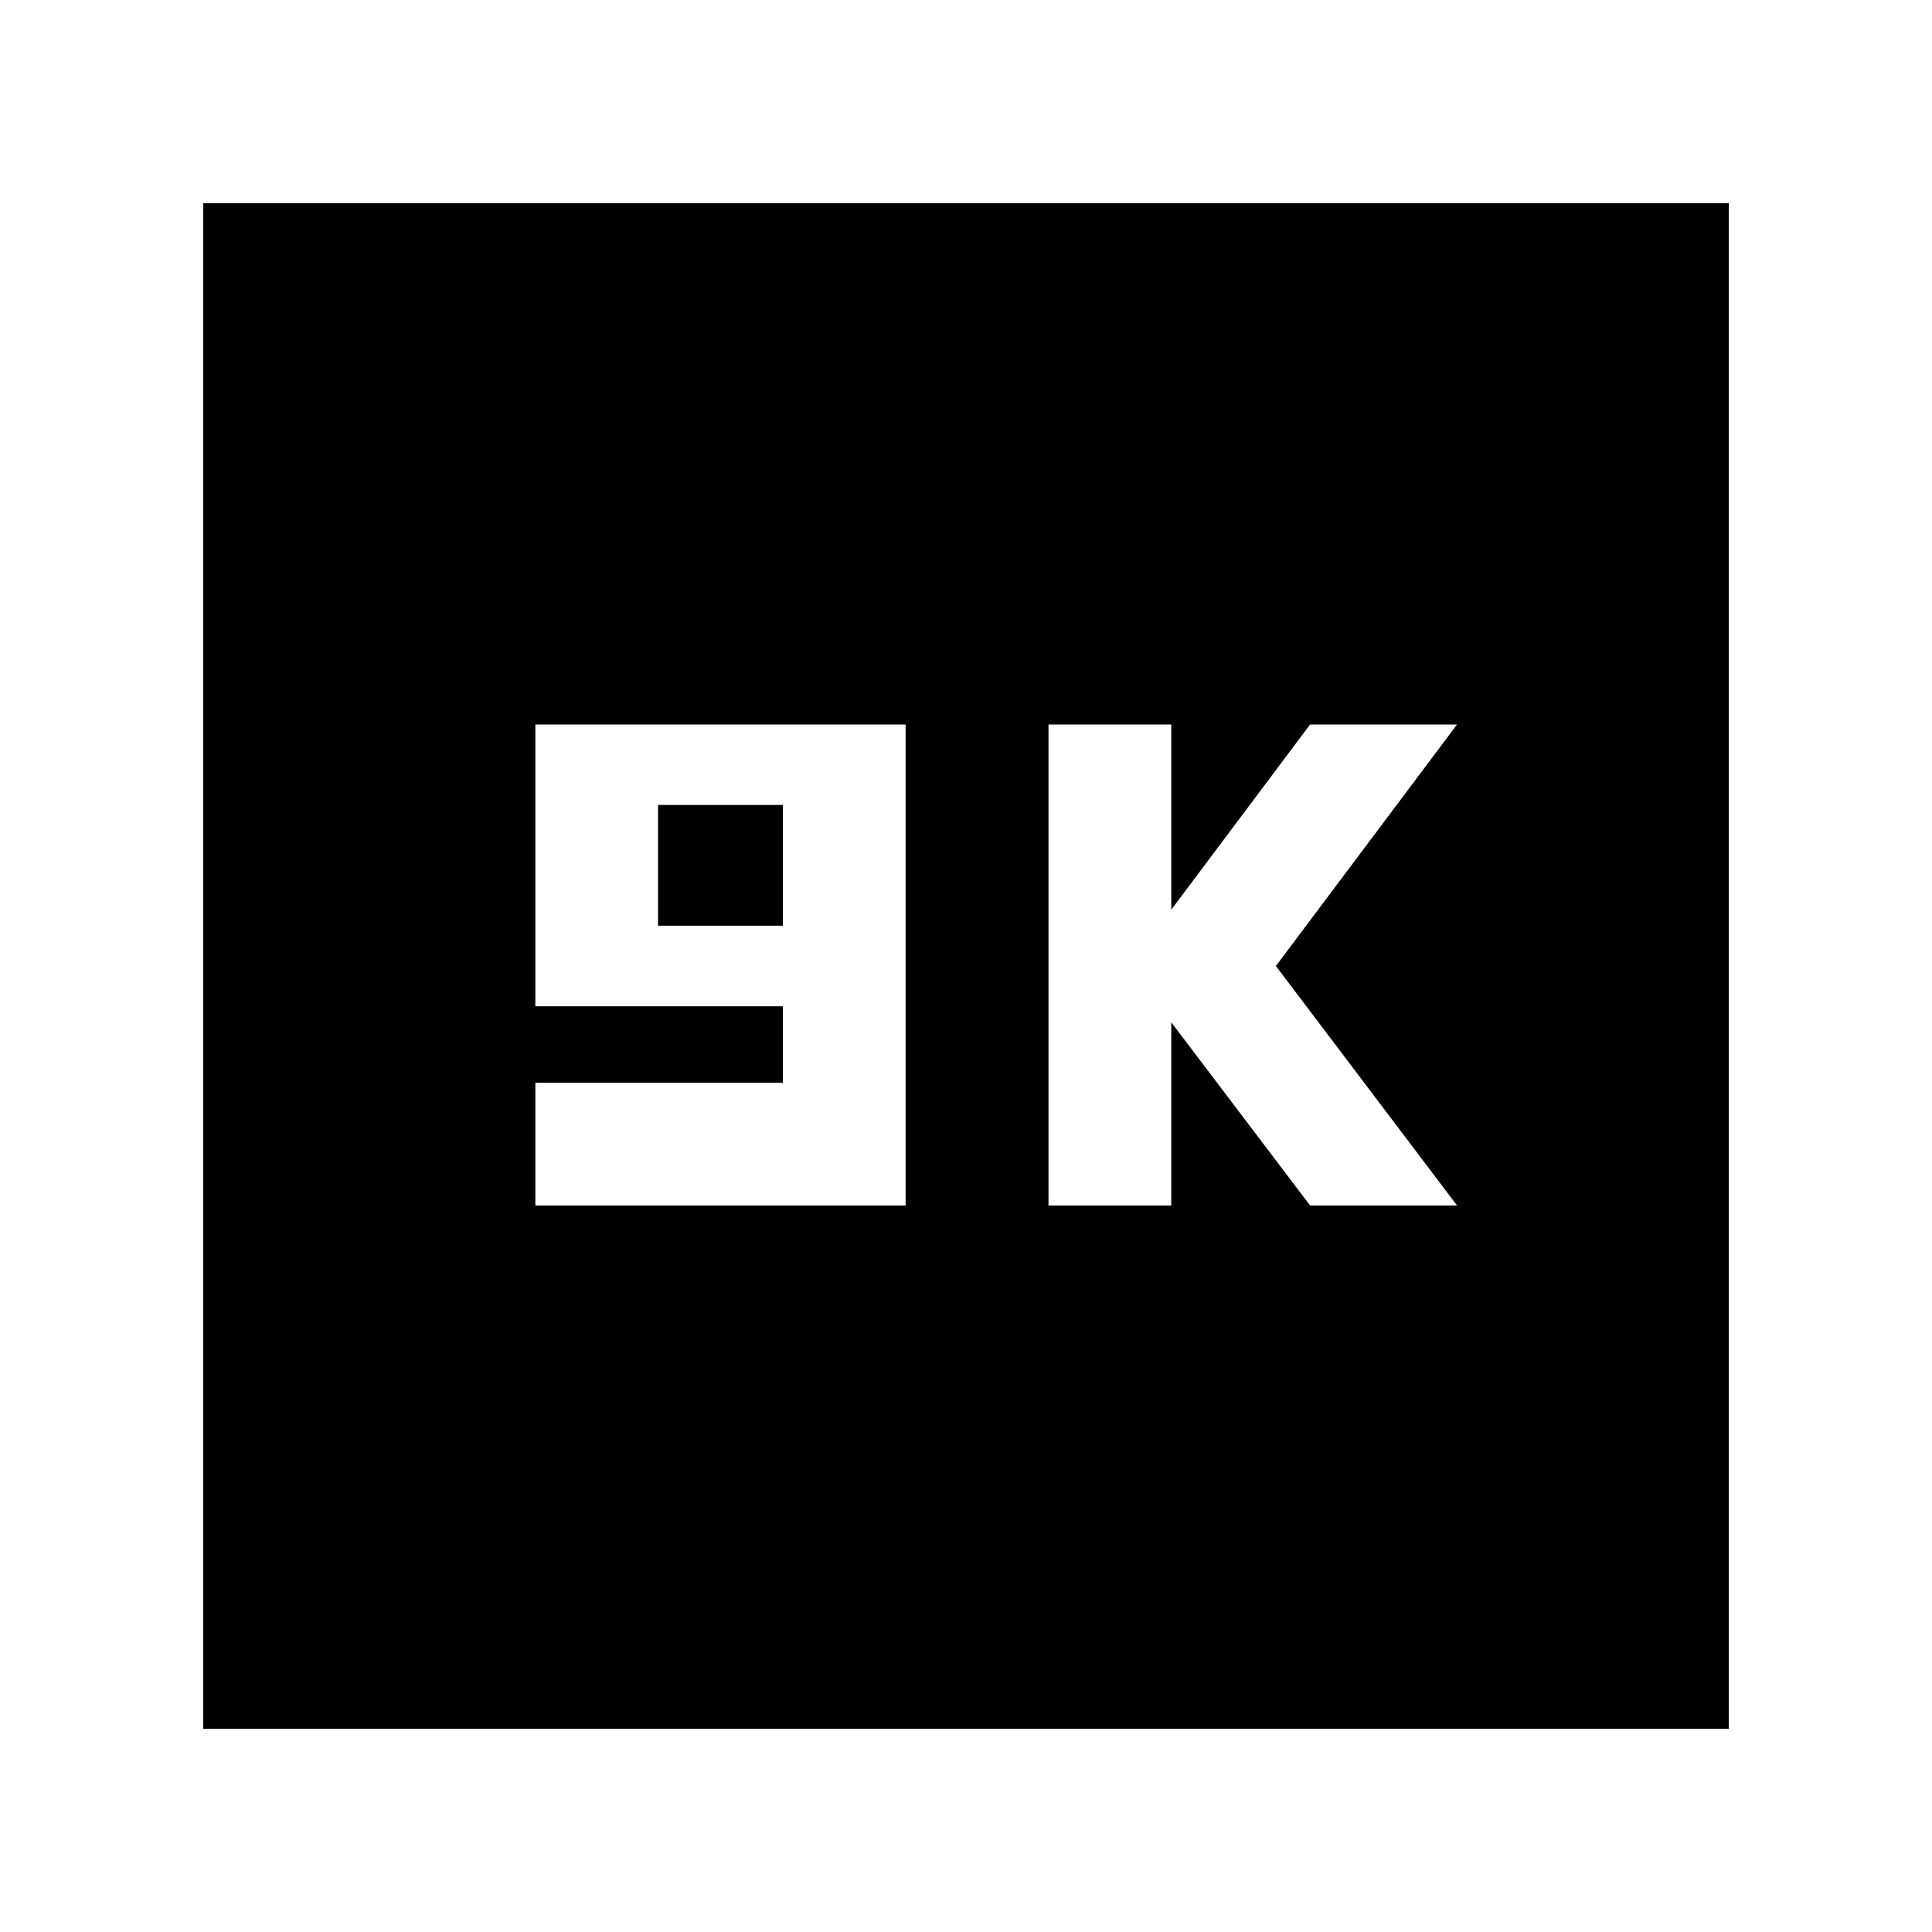 <svg xmlns="http://www.w3.org/2000/svg" height="20" width="20"><path d="M10.854 12.479H12.125V10.583L13.562 12.479H15.083L13.208 10L15.083 7.5H13.562L12.125 9.417V7.5H10.854ZM5.542 12.479H9.375V7.5H5.542V10.417H8.104V11.208H5.542ZM6.812 9.583V8.333H8.104V9.583ZM2.104 17.896V2.104H17.896V17.896Z"/></svg>